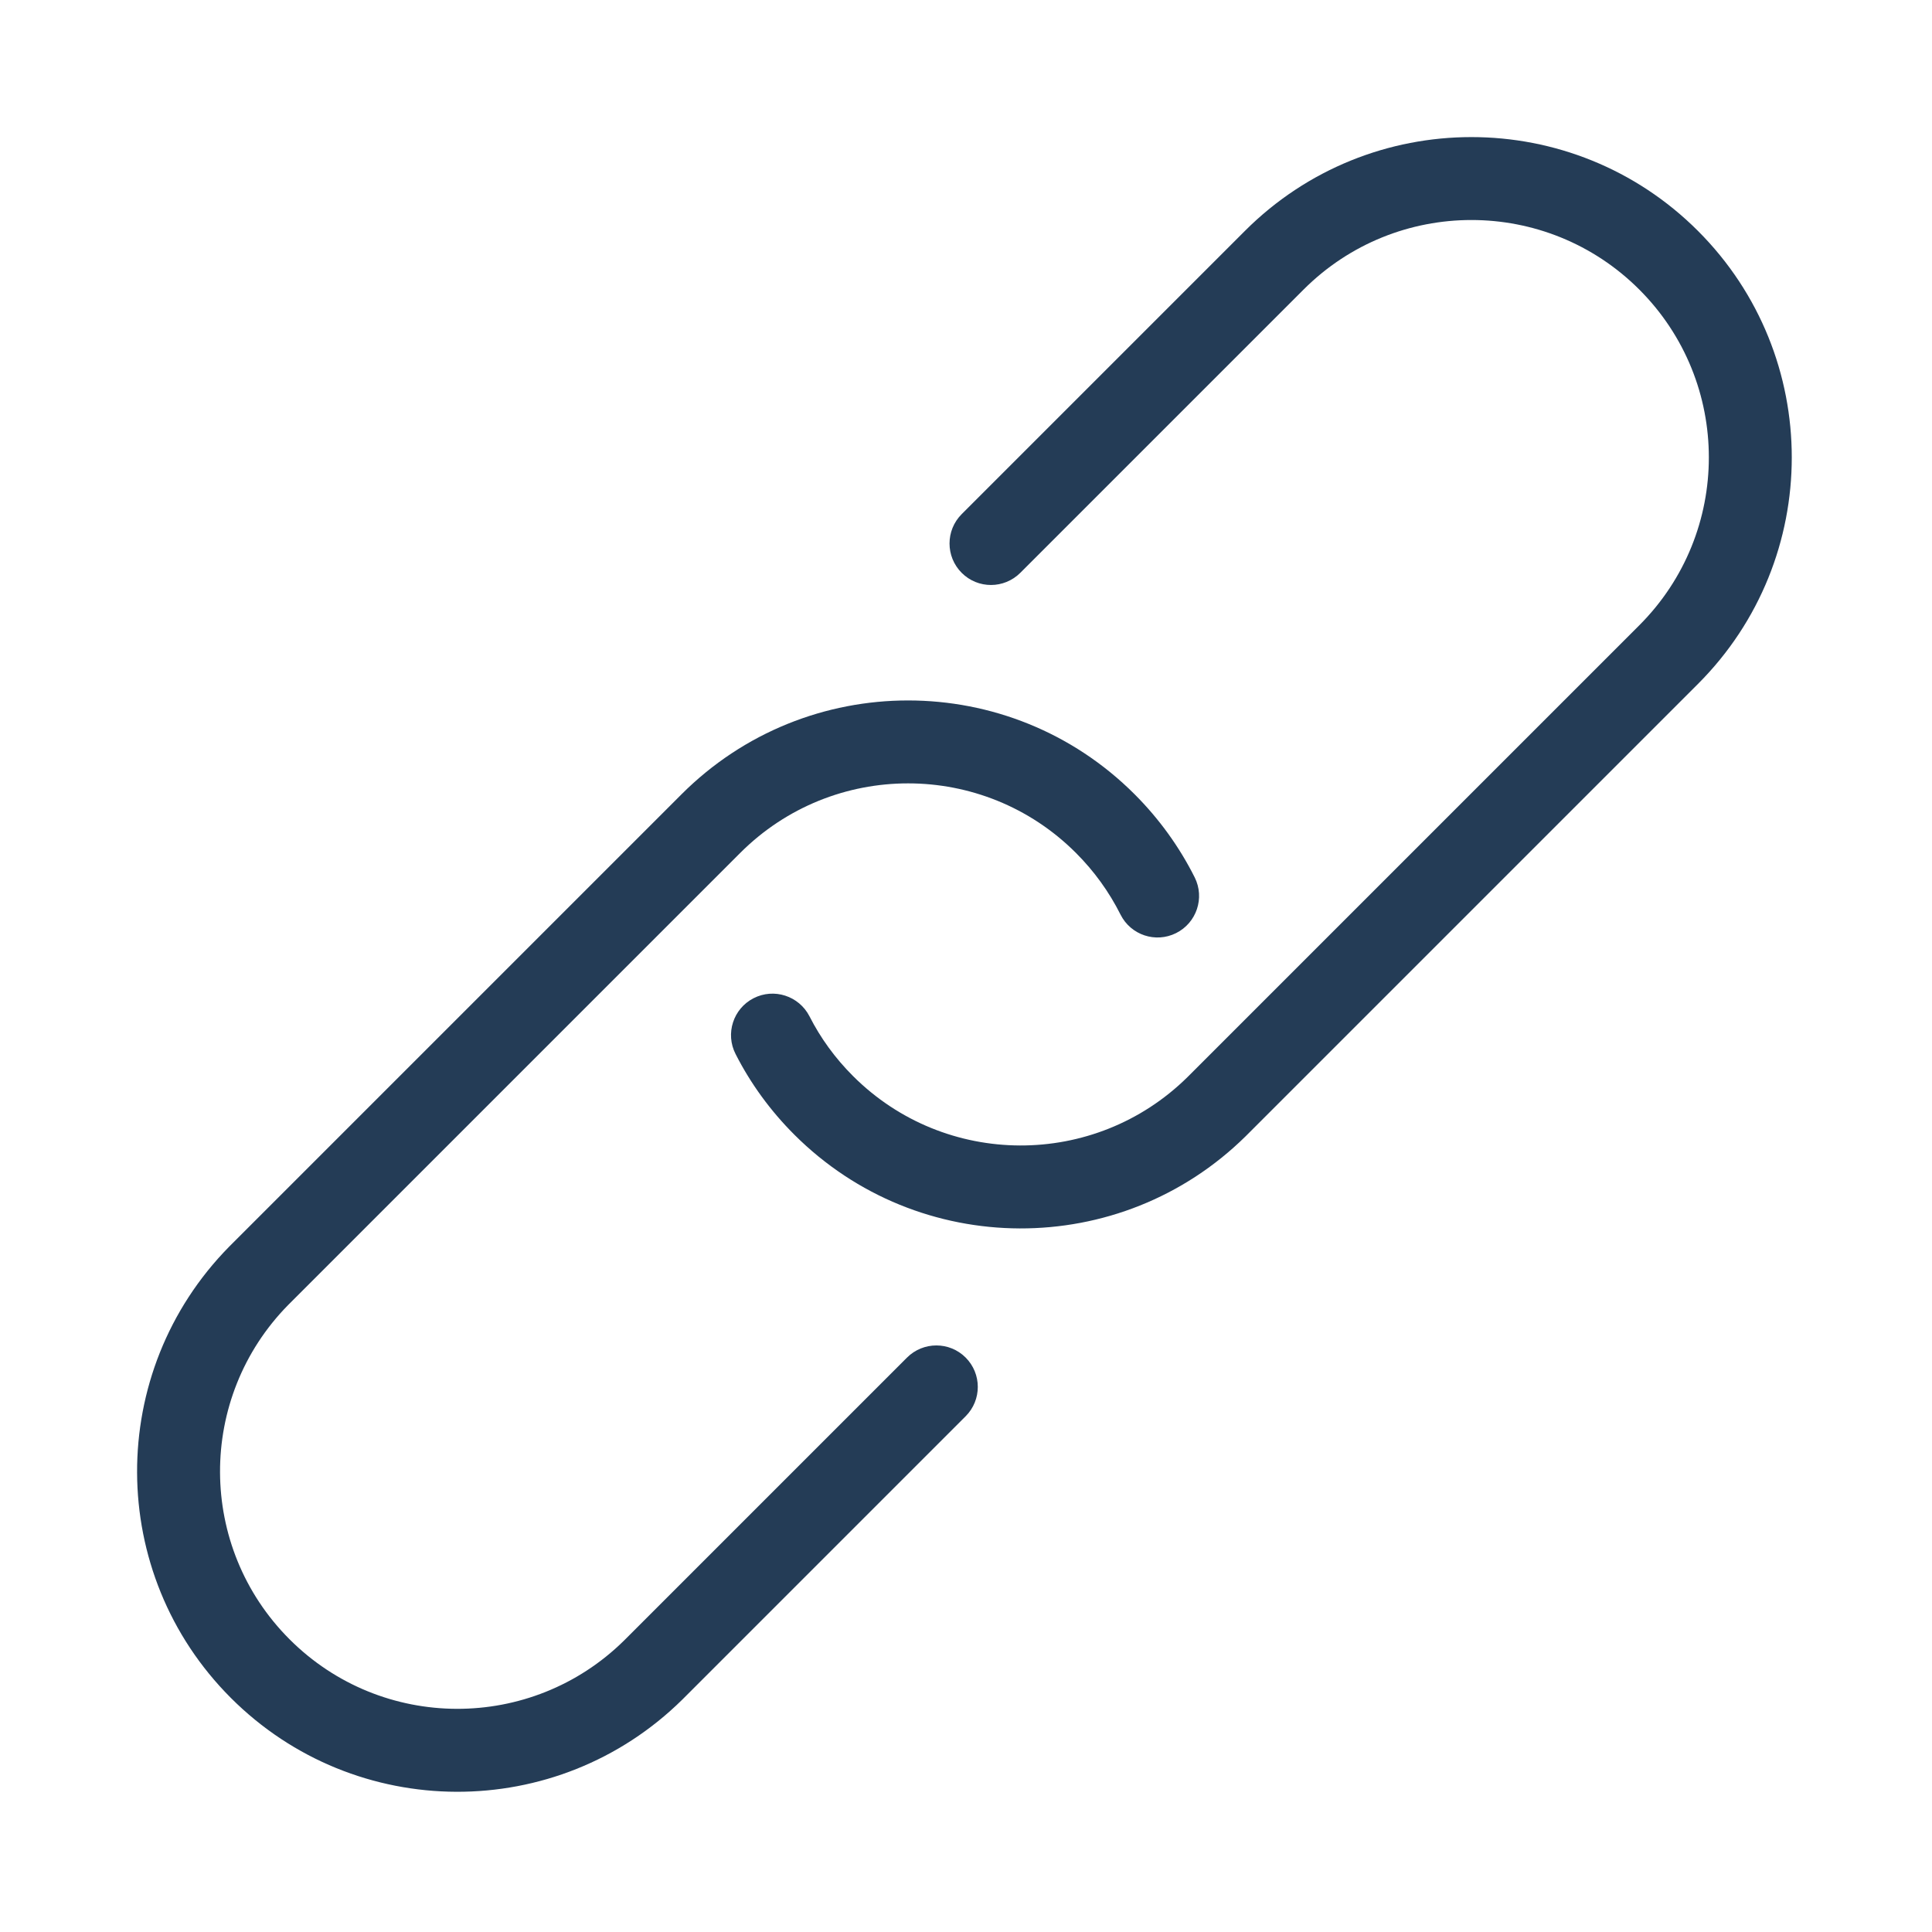 <?xml version="1.0" encoding="UTF-8"?>
<svg width="16px" height="16px" viewBox="0 0 16 16" version="1.1" xmlns="http://www.w3.org/2000/svg" xmlns:xlink="http://www.w3.org/1999/xlink">
    <!-- Generator: Sketch 57.1 (83088) - https://sketch.com -->
    <title>icons/link</title>
    <desc>Created with Sketch.</desc>
    <g id="icons/link" stroke="none" stroke-width="1" fill="none" fill-rule="evenodd">
        <g fill="#243C56" fill-rule="nonzero" id="Shape">
            <path d="M5.348,9.953 C5.538,9.953 5.692,10.107 5.692,10.296 C5.692,10.486 5.538,10.64 5.348,10.64 C4.931,10.64 4.931,10.64 3.69,10.64 C2.45,10.64 2.45,10.64 2.03,10.64 C0.573,10.63 -0.604,9.445 -0.604,7.987 C-0.604,6.53 0.571,5.346 2.028,5.334 C2.032,5.334 2.695,5.334 4.679,5.334 C6.663,5.334 6.663,5.334 7.327,5.334 C8.792,5.334 9.98,6.522 9.98,7.987 C9.98,8.275 9.934,8.558 9.845,8.826 C9.785,9.006 9.59,9.103 9.41,9.043 C9.23,8.983 9.133,8.789 9.193,8.609 C9.259,8.41 9.293,8.201 9.293,7.987 C9.293,6.901 8.413,6.021 7.327,6.021 C6.663,6.021 6.663,6.021 4.679,6.021 C2.694,6.021 2.034,6.021 2.033,6.021 C0.954,6.03 0.083,6.907 0.083,7.987 C0.083,9.068 0.955,9.945 2.035,9.953 C2.449,9.953 2.449,9.953 3.69,9.953 C4.931,9.953 4.931,9.953 5.348,9.953 Z M10.608,6.021 C10.418,6.021 10.264,5.868 10.264,5.678 C10.264,5.488 10.418,5.334 10.608,5.334 C13.368,5.334 13.368,5.334 13.925,5.334 C15.39,5.334 16.578,6.522 16.578,7.987 C16.578,9.452 15.39,10.64 13.925,10.64 C13.261,10.64 13.261,10.64 11.278,10.64 C9.295,10.64 8.632,10.64 8.628,10.64 C7.171,10.63 5.994,9.445 5.994,7.987 C5.994,7.707 6.037,7.433 6.122,7.172 C6.18,6.991 6.374,6.892 6.554,6.95 C6.735,7.008 6.834,7.202 6.776,7.383 C6.713,7.576 6.681,7.779 6.681,7.987 C6.681,9.068 7.553,9.945 8.633,9.953 C8.634,9.953 9.294,9.953 11.278,9.953 C13.261,9.953 13.261,9.953 13.925,9.953 C15.011,9.953 15.891,9.073 15.891,7.987 C15.891,6.901 15.011,6.021 13.925,6.021 C13.368,6.021 13.368,6.021 10.608,6.021 Z" transform="translate(7.987, 7.987) rotate(-45) translate(-7.987, -7.987) "></path>
        </g>
    </g>
</svg>